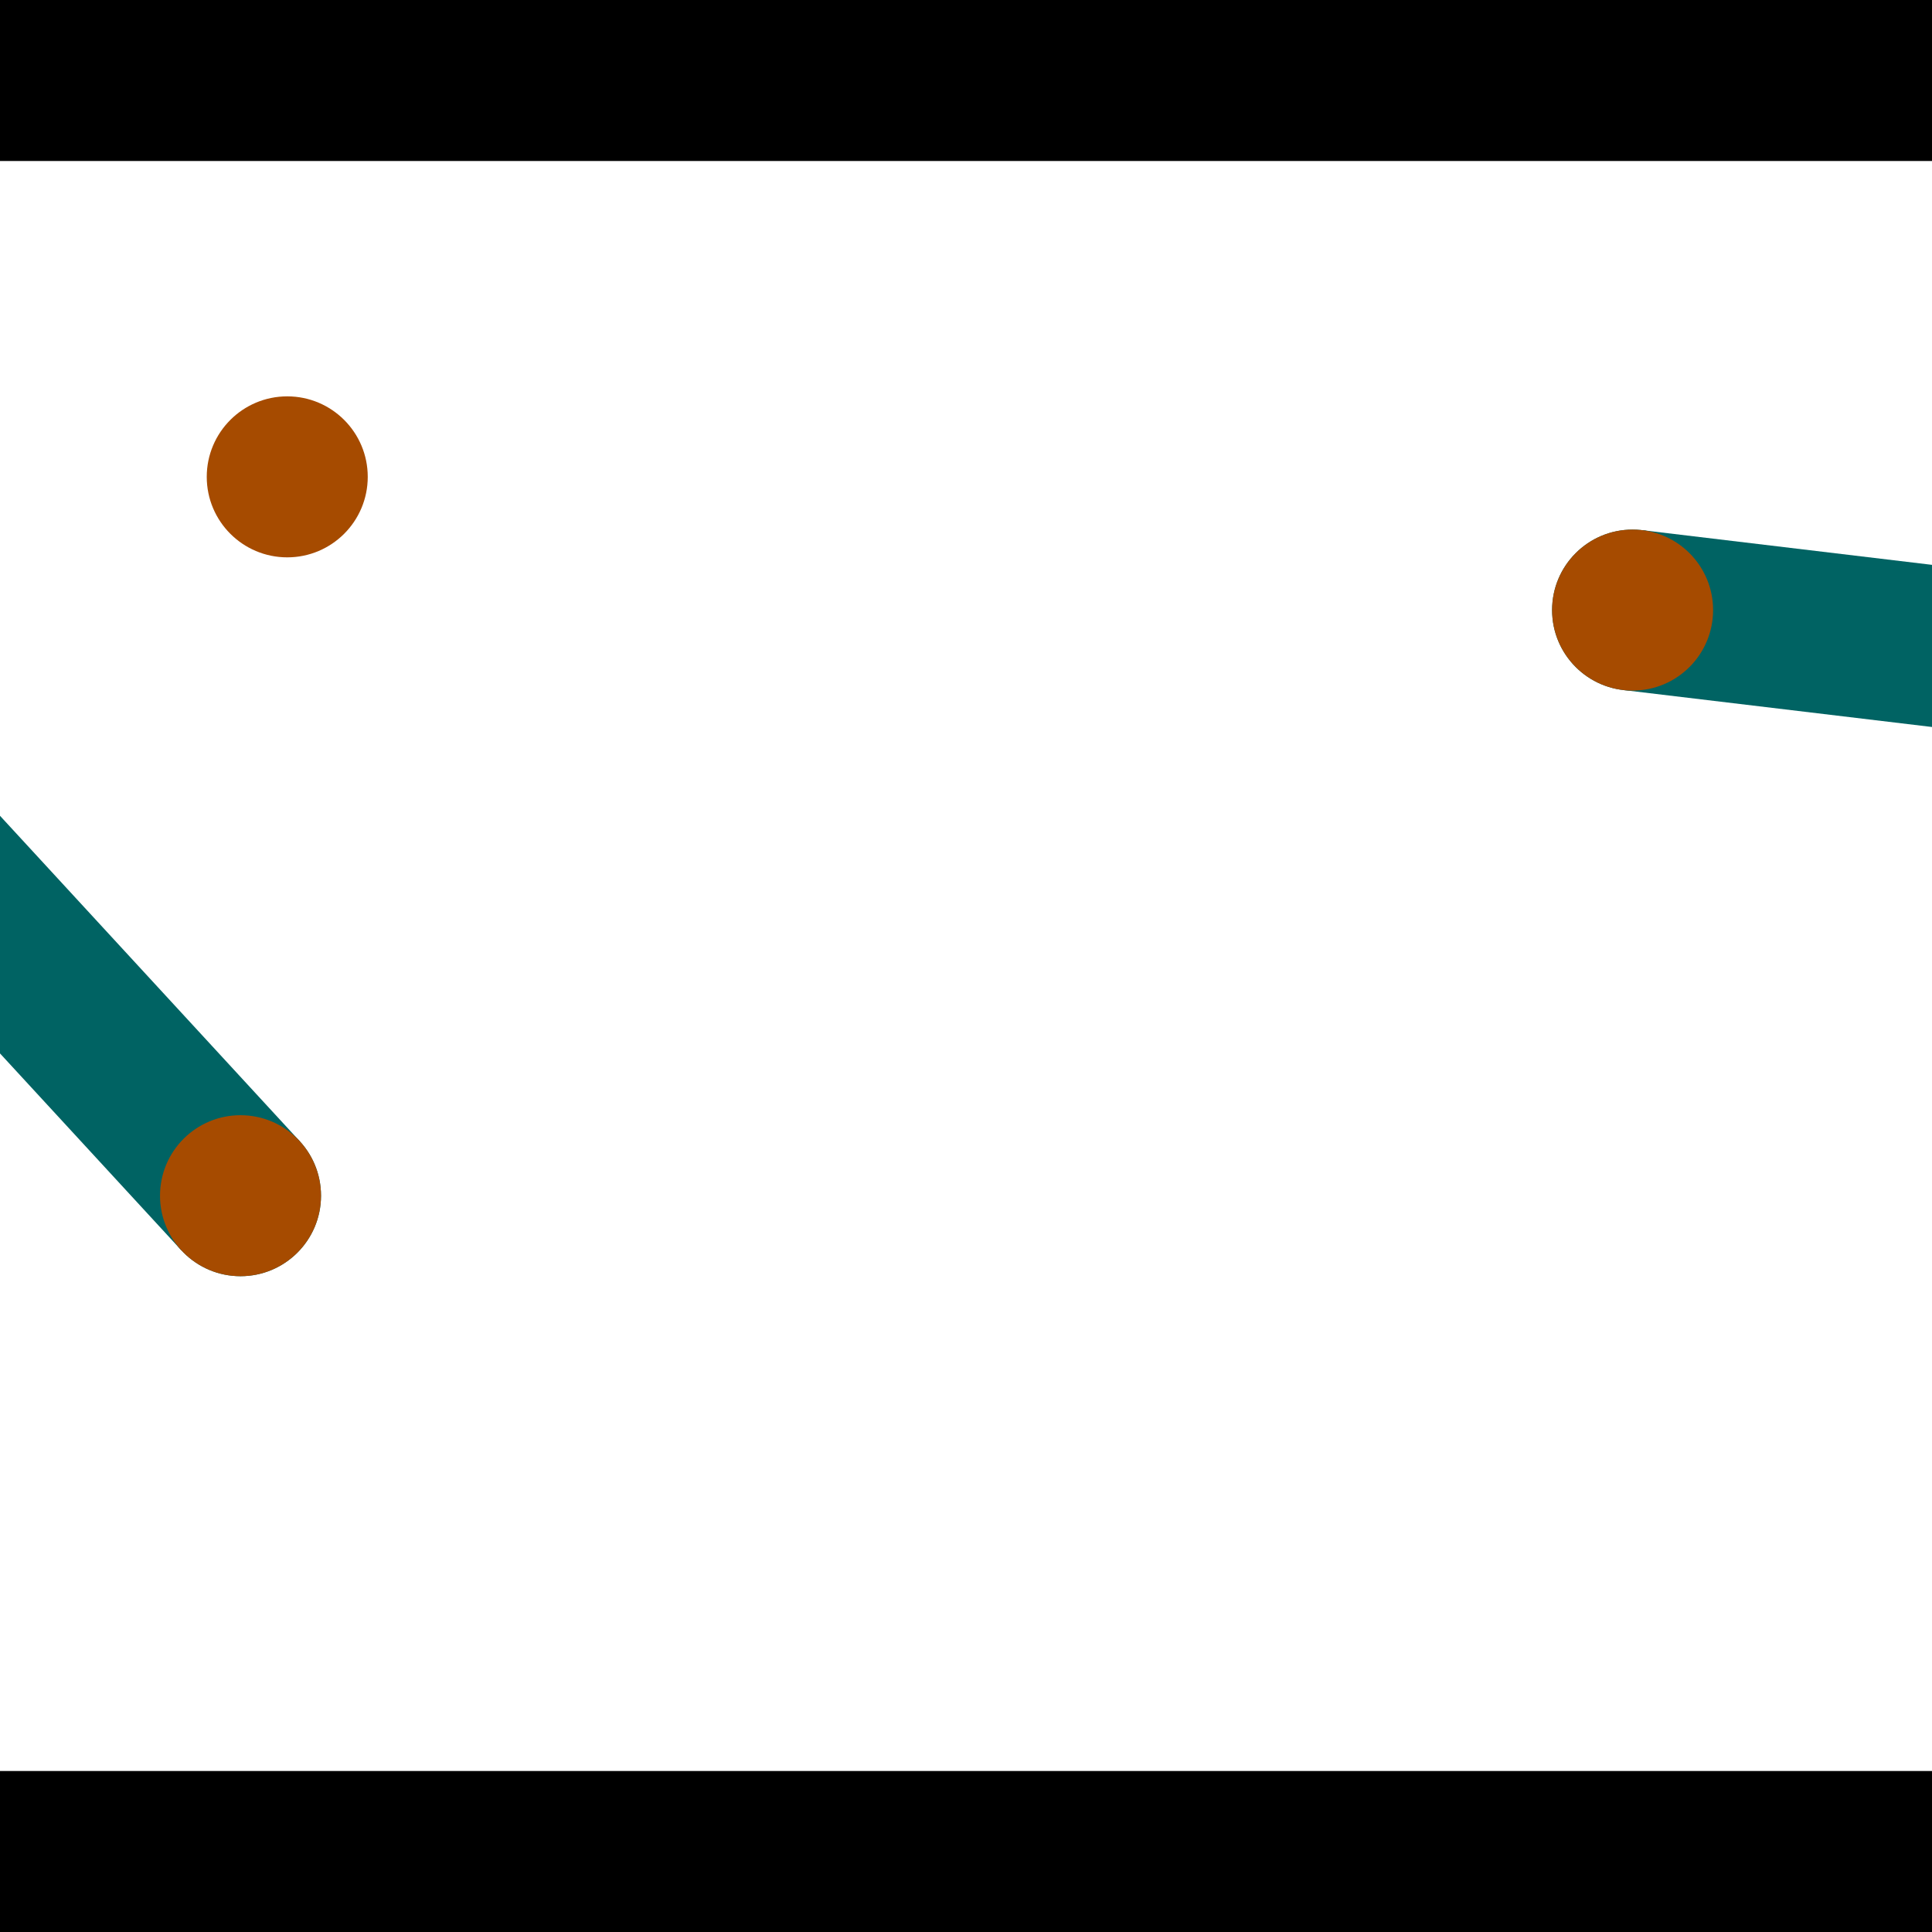 <?xml version="1.0" encoding="utf-8"?> <!-- Generator: Adobe Illustrator 13.0.0, SVG Export Plug-In . SVG Version: 6.00 Build 14948)  --> <svg version="1.2" baseProfile="tiny" id="Layer_1" xmlns="http://www.w3.org/2000/svg" xmlns:xlink="http://www.w3.org/1999/xlink" x="0px" y="0px" width="512px" height="512px" viewBox="0 0 512 512" xml:space="preserve">
<rect x="0" y="0" width="512" height="512" fill="#333333" stroke="none"/>
<polygon points="0,0 512,0 512,512 0,512" style="fill:#ffffff; stroke:#000000;stroke-width:0"/>
<polygon points="-92.84,178.381 -61.459,149.473 79.429,302.419 48.047,331.327" style="fill:#006363; stroke:#000000;stroke-width:0"/>
<circle fill="#006363" stroke="#006363" stroke-width="0" cx="-77.149" cy="163.927" r="21.333"/>
<circle fill="#006363" stroke="#006363" stroke-width="0" cx="63.738" cy="316.873" r="21.333"/>
<polygon points="430.119,182.861 435.189,140.497 644.185,165.51 639.114,207.874" style="fill:#006363; stroke:#000000;stroke-width:0"/>
<circle fill="#006363" stroke="#006363" stroke-width="0" cx="432.654" cy="161.679" r="21.333"/>
<circle fill="#006363" stroke="#006363" stroke-width="0" cx="641.649" cy="186.692" r="21.333"/>
<polygon points="1256,469.333 256,1469.33 -744,469.333" style="fill:#000000; stroke:#000000;stroke-width:0"/>
<polygon points="-744,42.667 256,-957.333 1256,42.667" style="fill:#000000; stroke:#000000;stroke-width:0"/>
<circle fill="#a64b00" stroke="#a64b00" stroke-width="0" cx="-77.149" cy="163.927" r="21.333"/>
<circle fill="#a64b00" stroke="#a64b00" stroke-width="0" cx="63.738" cy="316.873" r="21.333"/>
<circle fill="#a64b00" stroke="#a64b00" stroke-width="0" cx="432.654" cy="161.679" r="21.333"/>
<circle fill="#a64b00" stroke="#a64b00" stroke-width="0" cx="641.649" cy="186.692" r="21.333"/>
<circle fill="#a64b00" stroke="#a64b00" stroke-width="0" cx="76.124" cy="126.371" r="21.333"/>
</svg>
